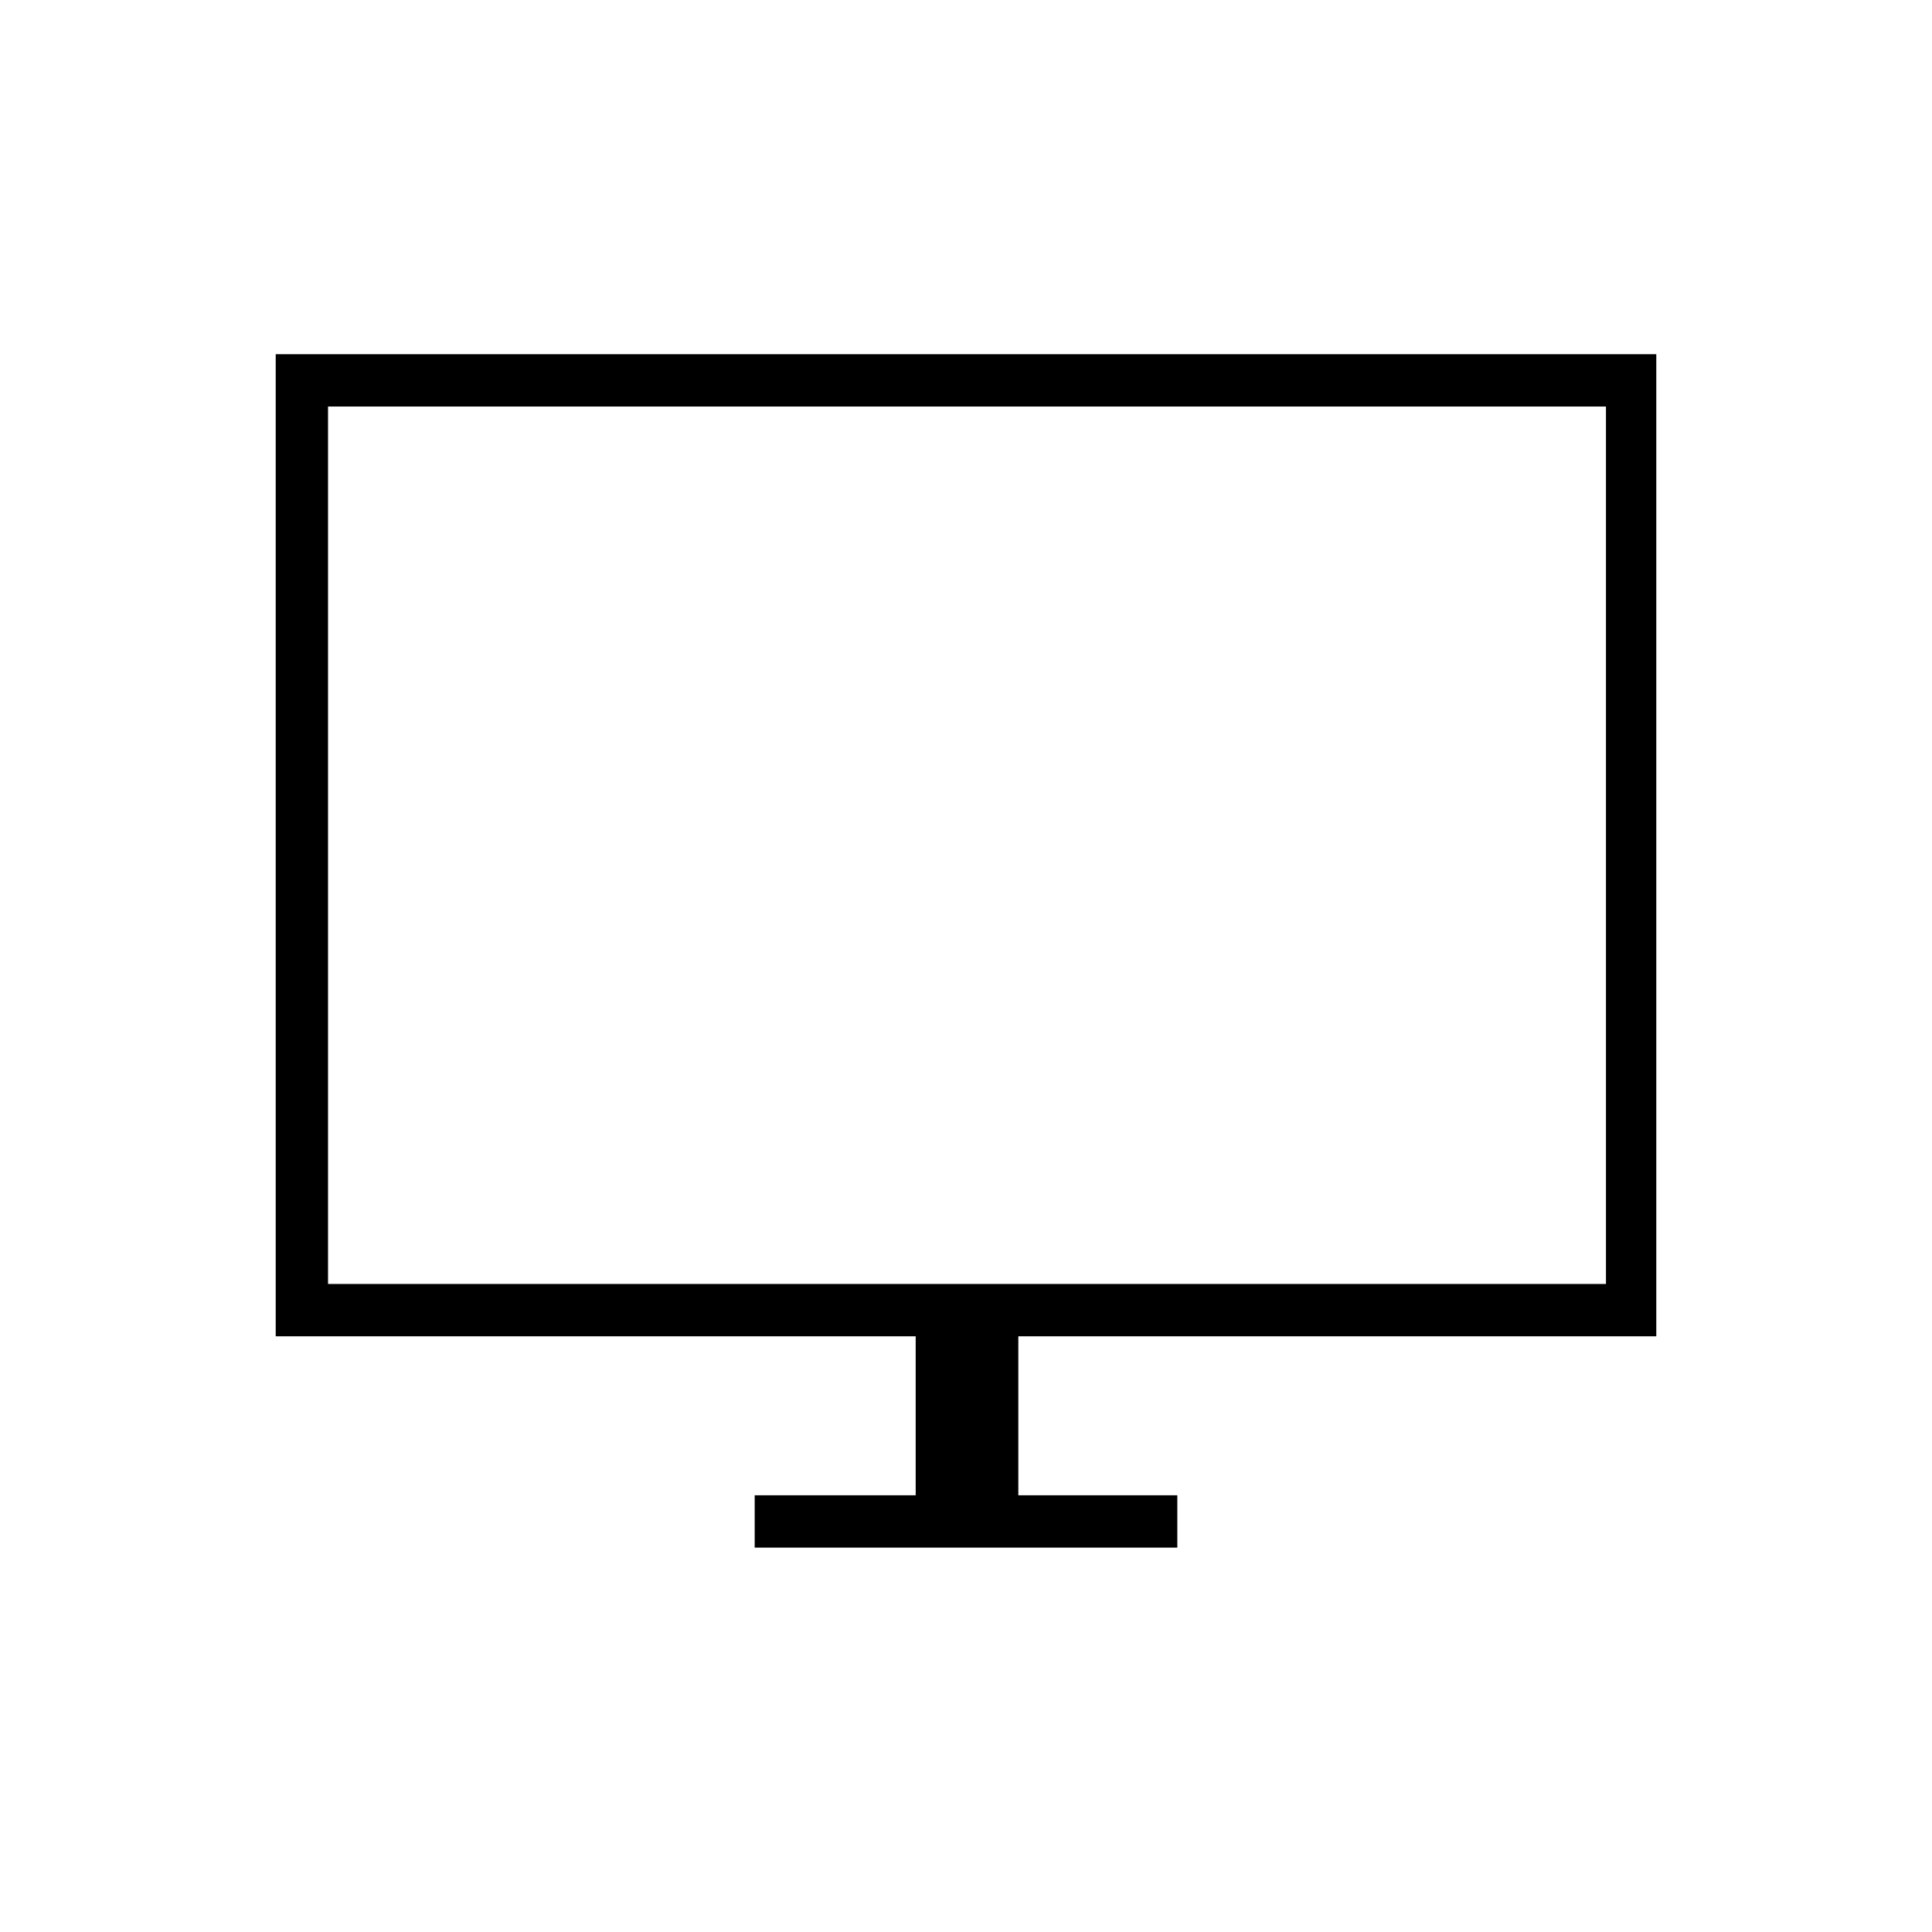 <svg xmlns="http://www.w3.org/2000/svg" height="24" width="24"><path d="M9.375 19.225V18.575H11.375V16.6H3.425V4.4H20.575V16.6H12.65V18.575H14.625V19.225ZM4.075 15.95H19.95V5.05H4.075ZM4.075 15.95V5.05V15.95Z"/></svg>